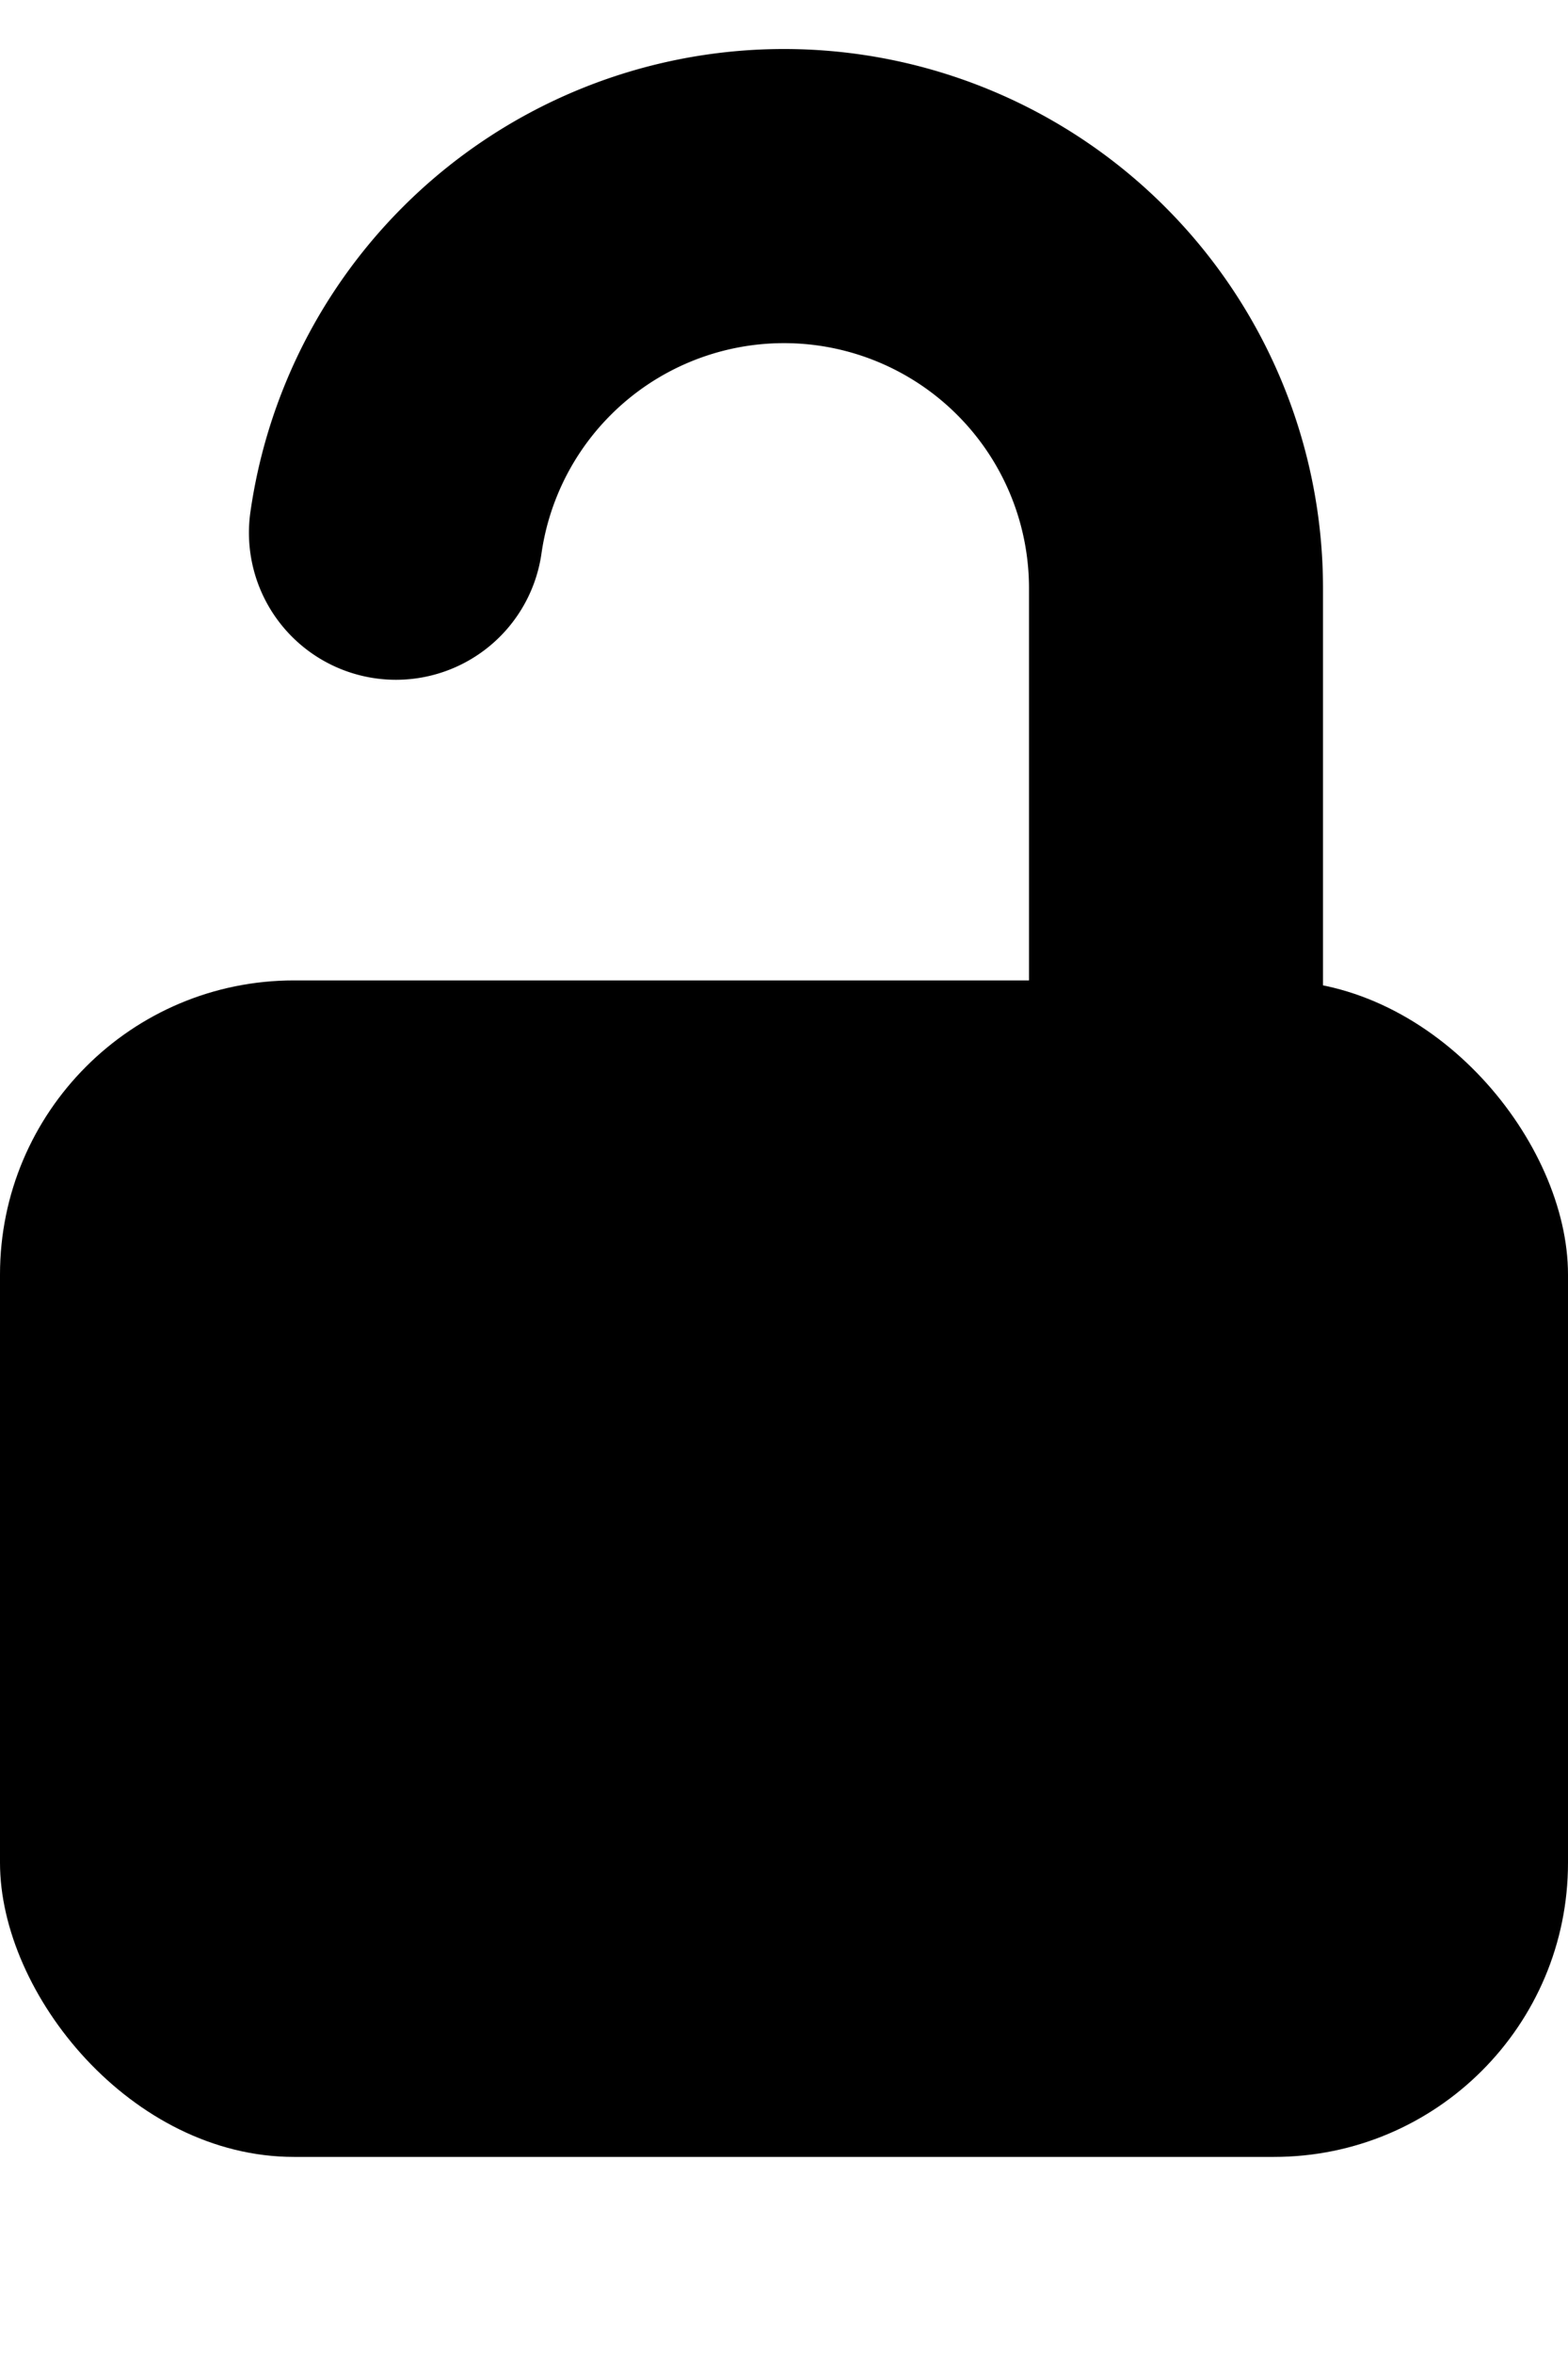 <svg xmlns="http://www.w3.org/2000/svg" width="8" height="12" viewBox="0 0 8 12">
  <style>
    path {
      transition: .5s cubic-bezier(.75,0,0,1.75);
      transition-property: stroke-dashoffset, transform;
      stroke-dasharray: 9px;
      stroke-dashoffset: 18px;
    }
    [selected] path {
      transform: translateY(1px);
      stroke-dashoffset: 16px;
    }
    [selected] svg {
      animation: .25s .25s bounce;
    }
    @keyframes bounce {
      50% { transform: translateY(.75px); }
      75% { transform: translateY(-.2px); }
      90% { transform: translateY(.05px); }
    }
  </style>
  <rect width="8" height="6" rx="1.5" transform="translate(0 5)" fill="currentColor" />
  <path d="M6,6v-3a2,2,0,0,0-4,0v3" fill="none" stroke="currentColor" stroke-linecap="round" stroke-width="1.5" />
</svg>
